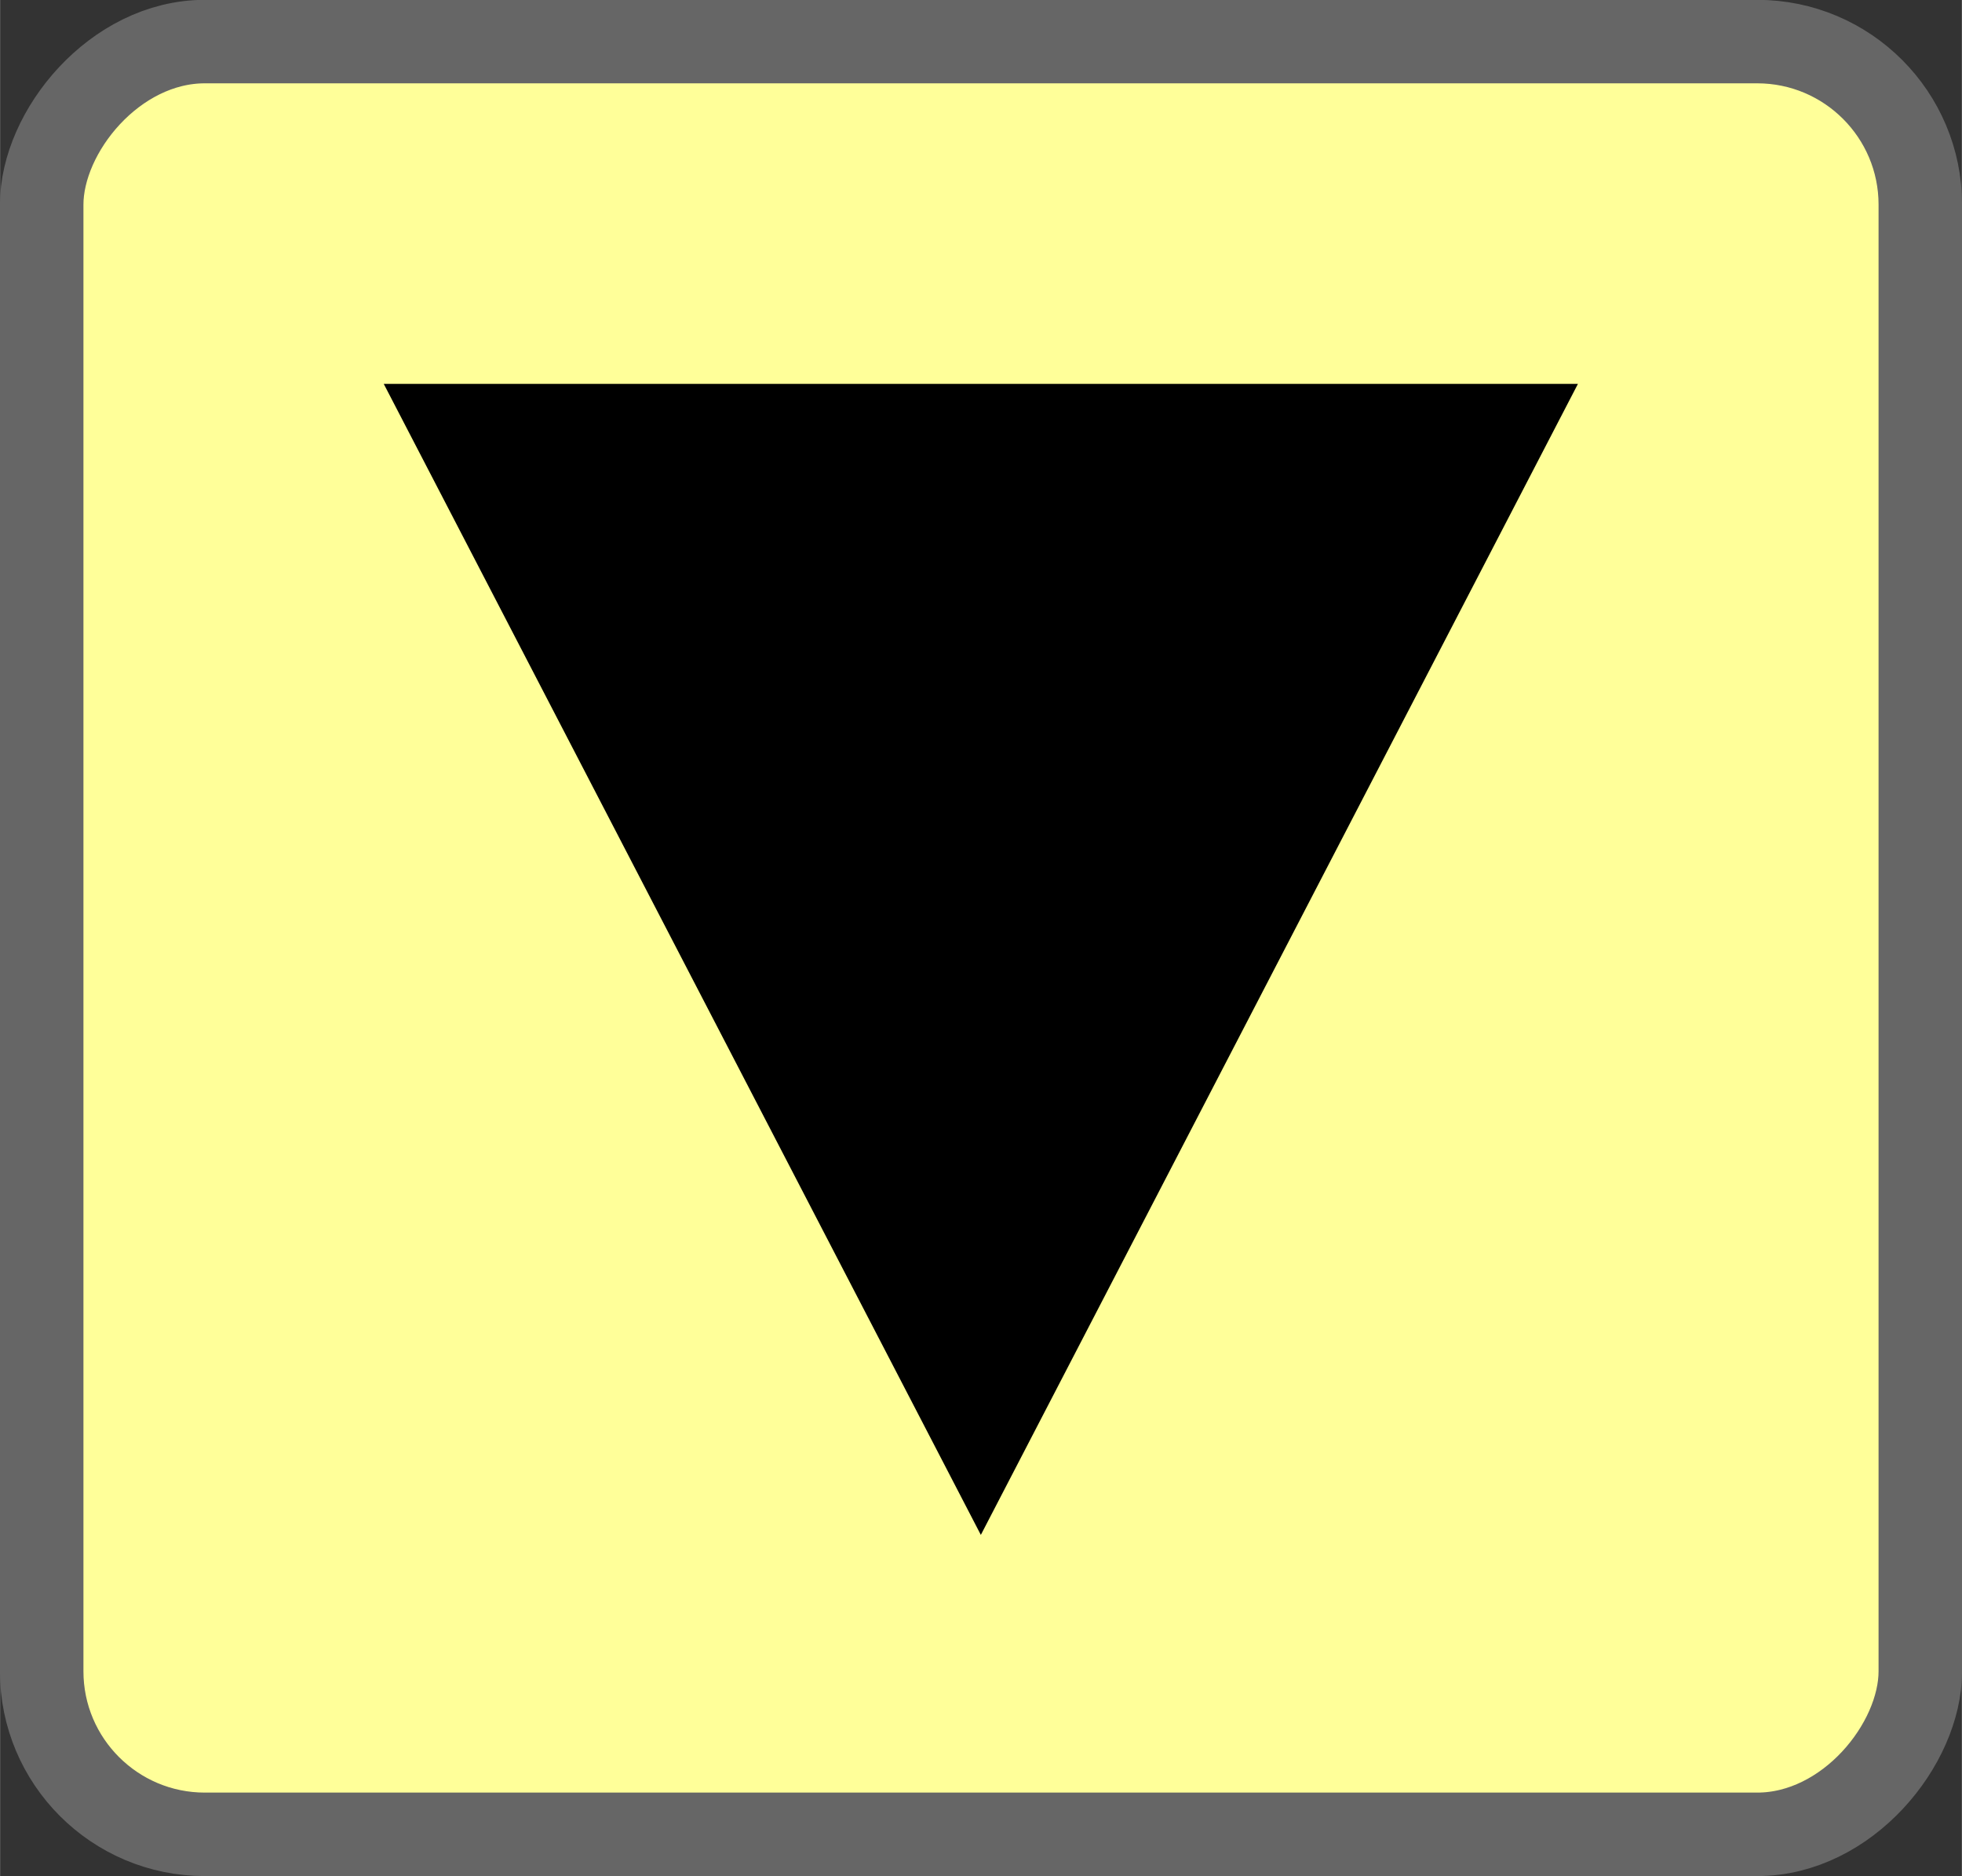 <?xml version="1.0" encoding="UTF-8" standalone="no"?>
<!-- Created with Inkscape (http://www.inkscape.org/) -->

<svg
   xmlns:dc="http://purl.org/dc/elements/1.1/"
   xmlns:cc="http://creativecommons.org/ns#"
   xmlns:rdf="http://www.w3.org/1999/02/22-rdf-syntax-ns#"
   xmlns:svg="http://www.w3.org/2000/svg"
   xmlns="http://www.w3.org/2000/svg"
   xmlns:sodipodi="http://sodipodi.sourceforge.net/DTD/sodipodi-0.dtd"
   xmlns:inkscape="http://www.inkscape.org/namespaces/inkscape"
   width="23"
   height="22"
   viewBox="0 0 6.085 5.821"
   version="1.1"
   id="svg56722"
   inkscape:version="0.92.5 (2060ec1f9f, 2020-04-08)"
   sodipodi:docname="PlayForwards_on.svg">
  <rect x="0" y="0" width="6.085" height="5.821" fill="#333333" stroke="none"/>
  <defs
     id="defs56716" />
  <sodipodi:namedview
     id="base"
     pagecolor="#ffffff"
     bordercolor="#666666"
     borderopacity="1.0"
     inkscape:pageopacity="0.0"
     inkscape:pageshadow="2"
     inkscape:zoom="50.956522"
     inkscape:cx="2.0838337"
     inkscape:cy="11.5"
     inkscape:document-units="mm"
     inkscape:current-layer="g832"
     showgrid="true"
     fit-margin-top="0"
     fit-margin-left="0"
     fit-margin-right="0"
     fit-margin-bottom="0"
     inkscape:window-width="2914"
     inkscape:window-height="1825"
     inkscape:window-x="40"
     inkscape:window-y="201"
     inkscape:window-maximized="0"
     units="px">
    <inkscape:grid
       type="xygrid"
       id="grid812"
       spacingx="0.132"
       spacingy="0.132" />
  </sodipodi:namedview>
  <g
     inkscape:label="Layer 1"
     inkscape:groupmode="layer"
     id="layer1"
     transform="translate(-35.424,-62.98)">
    <g
       id="g832"
       transform="translate(0.132,-0.132)">
      <rect
         style="display:inline;opacity:1;fill:#ffff99;fill-opacity:1;stroke:#666666;stroke-width:0.259;stroke-opacity:1"
         id="rect942-6"
         width="5.827"
         height="5.562"
         x="35.421"
         y="-68.803"
         ry="0.506"
         transform="scale(1,-1)" />
      <path
         style="display:inline;opacity:1;fill:#000000;fill-opacity:1;stroke:none;stroke-width:0.371;stroke-opacity:1"
         d="M 38.334,67.874 40.186,64.303 h -2e-6 -3.704 -2e-6 z"
         id="rect948-0"
         inkscape:connector-curvature="0"
         sodipodi:nodetypes="cccccc" />
    </g>
  </g>
</svg>
